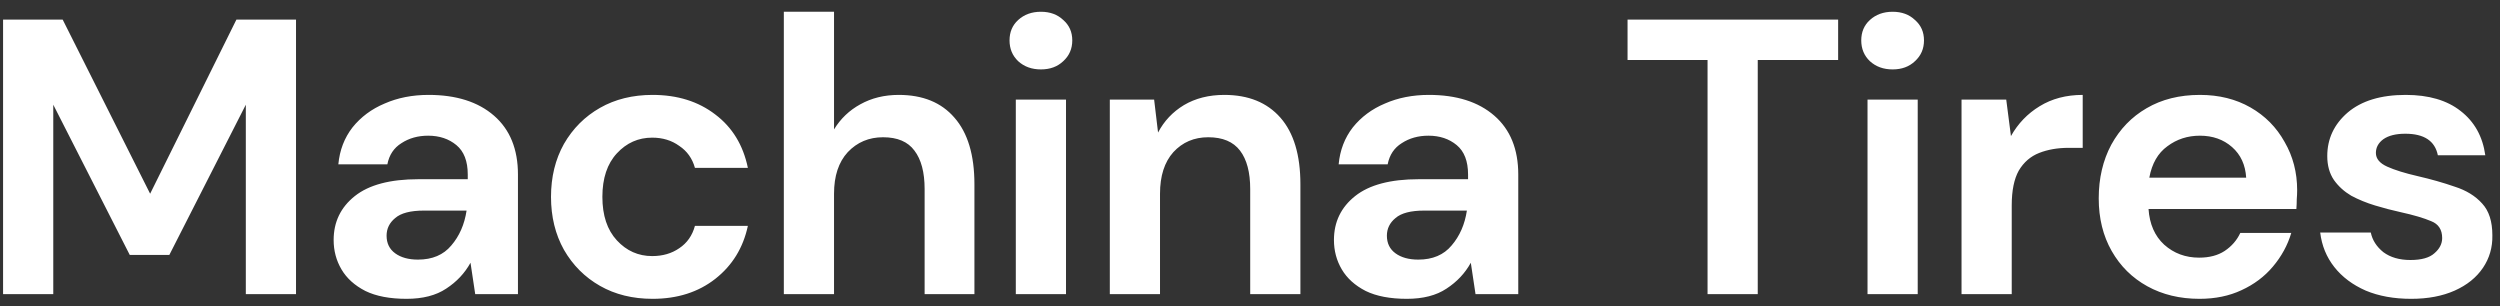 <svg width="204" height="25" viewBox="0 0 204 25" fill="none" xmlns="http://www.w3.org/2000/svg">
<rect x="0" y="0" width="204" height="25" fill="#333333" stroke="none"/>
<path d="M0.251 24V1.6H5.115L12.251 15.808L19.291 1.6H24.155V24H20.059V8.544L13.819 20.8H10.587L4.347 8.544V24H0.251ZM33.177 24.384C31.812 24.384 30.692 24.171 29.817 23.744C28.942 23.296 28.292 22.709 27.865 21.984C27.438 21.259 27.225 20.459 27.225 19.584C27.225 18.112 27.801 16.917 28.953 16C30.105 15.083 31.833 14.624 34.137 14.624H38.169V14.24C38.169 13.152 37.86 12.352 37.241 11.84C36.622 11.328 35.854 11.072 34.937 11.072C34.105 11.072 33.38 11.275 32.761 11.68C32.142 12.064 31.758 12.64 31.609 13.408H27.609C27.716 12.256 28.1 11.253 28.761 10.4C29.444 9.547 30.318 8.896 31.385 8.448C32.452 7.979 33.646 7.744 34.969 7.744C37.23 7.744 39.012 8.309 40.313 9.44C41.614 10.571 42.265 12.171 42.265 14.24V24H38.777L38.393 21.44C37.924 22.293 37.262 22.997 36.409 23.552C35.577 24.107 34.5 24.384 33.177 24.384ZM34.105 21.184C35.278 21.184 36.185 20.8 36.825 20.032C37.486 19.264 37.902 18.315 38.073 17.184H34.585C33.497 17.184 32.718 17.387 32.249 17.792C31.78 18.176 31.545 18.656 31.545 19.232C31.545 19.851 31.78 20.331 32.249 20.672C32.718 21.013 33.337 21.184 34.105 21.184ZM53.25 24.384C51.628 24.384 50.199 24.032 48.962 23.328C47.724 22.624 46.743 21.643 46.018 20.384C45.314 19.125 44.962 17.685 44.962 16.064C44.962 14.443 45.314 13.003 46.018 11.744C46.743 10.485 47.724 9.504 48.962 8.8C50.199 8.096 51.628 7.744 53.25 7.744C55.276 7.744 56.983 8.277 58.37 9.344C59.756 10.389 60.642 11.84 61.026 13.696H56.706C56.492 12.928 56.066 12.331 55.426 11.904C54.807 11.456 54.071 11.232 53.218 11.232C52.087 11.232 51.127 11.659 50.338 12.512C49.548 13.365 49.154 14.549 49.154 16.064C49.154 17.579 49.548 18.763 50.338 19.616C51.127 20.469 52.087 20.896 53.218 20.896C54.071 20.896 54.807 20.683 55.426 20.256C56.066 19.829 56.492 19.221 56.706 18.432H61.026C60.642 20.224 59.756 21.664 58.37 22.752C56.983 23.84 55.276 24.384 53.25 24.384ZM63.961 24V0.96H68.057V10.56C68.591 9.685 69.305 9.003 70.201 8.512C71.119 8 72.164 7.744 73.337 7.744C75.3 7.744 76.815 8.363 77.881 9.6C78.969 10.837 79.513 12.651 79.513 15.04V24H75.449V15.424C75.449 14.059 75.172 13.013 74.617 12.288C74.084 11.563 73.231 11.2 72.057 11.2C70.905 11.2 69.945 11.605 69.177 12.416C68.431 13.227 68.057 14.357 68.057 15.808V24H63.961ZM84.938 5.664C84.191 5.664 83.573 5.44 83.082 4.992C82.613 4.544 82.378 3.979 82.378 3.296C82.378 2.613 82.613 2.059 83.082 1.632C83.573 1.184 84.191 0.96 84.938 0.96C85.685 0.96 86.293 1.184 86.762 1.632C87.253 2.059 87.498 2.613 87.498 3.296C87.498 3.979 87.253 4.544 86.762 4.992C86.293 5.44 85.685 5.664 84.938 5.664ZM82.89 24V8.128H86.986V24H82.89ZM90.561 24V8.128H94.177L94.497 10.816C94.988 9.877 95.692 9.131 96.609 8.576C97.548 8.021 98.647 7.744 99.905 7.744C101.868 7.744 103.393 8.363 104.481 9.6C105.569 10.837 106.113 12.651 106.113 15.04V24H102.017V15.424C102.017 14.059 101.74 13.013 101.185 12.288C100.631 11.563 99.767 11.2 98.593 11.2C97.441 11.2 96.492 11.605 95.745 12.416C95.02 13.227 94.657 14.357 94.657 15.808V24H90.561ZM114.802 24.384C113.437 24.384 112.317 24.171 111.442 23.744C110.567 23.296 109.917 22.709 109.49 21.984C109.063 21.259 108.85 20.459 108.85 19.584C108.85 18.112 109.426 16.917 110.578 16C111.73 15.083 113.458 14.624 115.762 14.624H119.794V14.24C119.794 13.152 119.485 12.352 118.866 11.84C118.247 11.328 117.479 11.072 116.562 11.072C115.73 11.072 115.005 11.275 114.386 11.68C113.767 12.064 113.383 12.64 113.234 13.408H109.234C109.341 12.256 109.725 11.253 110.386 10.4C111.069 9.547 111.943 8.896 113.01 8.448C114.077 7.979 115.271 7.744 116.594 7.744C118.855 7.744 120.637 8.309 121.938 9.44C123.239 10.571 123.89 12.171 123.89 14.24V24H120.402L120.018 21.44C119.549 22.293 118.887 22.997 118.034 23.552C117.202 24.107 116.125 24.384 114.802 24.384ZM115.73 21.184C116.903 21.184 117.81 20.8 118.45 20.032C119.111 19.264 119.527 18.315 119.698 17.184H116.21C115.122 17.184 114.343 17.387 113.874 17.792C113.405 18.176 113.17 18.656 113.17 19.232C113.17 19.851 113.405 20.331 113.874 20.672C114.343 21.013 114.962 21.184 115.73 21.184ZM139.336 24V4.896H132.808V1.6H149.992V4.896H143.432V24H139.336ZM154.438 5.664C153.691 5.664 153.073 5.44 152.582 4.992C152.113 4.544 151.878 3.979 151.878 3.296C151.878 2.613 152.113 2.059 152.582 1.632C153.073 1.184 153.691 0.96 154.438 0.96C155.185 0.96 155.793 1.184 156.262 1.632C156.753 2.059 156.998 2.613 156.998 3.296C156.998 3.979 156.753 4.544 156.262 4.992C155.793 5.44 155.185 5.664 154.438 5.664ZM152.39 24V8.128H156.486V24H152.39ZM160.061 24V8.128H163.709L164.093 11.104C164.669 10.08 165.448 9.269 166.429 8.672C167.432 8.053 168.605 7.744 169.949 7.744V12.064H168.797C167.901 12.064 167.101 12.203 166.397 12.48C165.693 12.757 165.139 13.237 164.733 13.92C164.349 14.603 164.157 15.552 164.157 16.768V24H160.061ZM179.48 24.384C177.88 24.384 176.461 24.043 175.224 23.36C173.986 22.677 173.016 21.717 172.312 20.48C171.608 19.243 171.256 17.813 171.256 16.192C171.256 14.549 171.597 13.088 172.28 11.808C172.984 10.528 173.944 9.536 175.16 8.832C176.397 8.107 177.848 7.744 179.512 7.744C181.069 7.744 182.445 8.085 183.64 8.768C184.834 9.451 185.762 10.389 186.424 11.584C187.106 12.757 187.448 14.069 187.448 15.52C187.448 15.755 187.437 16 187.416 16.256C187.416 16.512 187.405 16.779 187.384 17.056H175.32C175.405 18.293 175.832 19.264 176.6 19.968C177.389 20.672 178.338 21.024 179.448 21.024C180.28 21.024 180.973 20.843 181.528 20.48C182.104 20.096 182.53 19.605 182.808 19.008H186.968C186.669 20.011 186.168 20.928 185.464 21.76C184.781 22.571 183.928 23.211 182.904 23.68C181.901 24.149 180.76 24.384 179.48 24.384ZM179.512 11.072C178.509 11.072 177.624 11.36 176.856 11.936C176.088 12.491 175.597 13.344 175.384 14.496H183.288C183.224 13.451 182.84 12.619 182.136 12C181.432 11.381 180.557 11.072 179.512 11.072ZM196.753 24.384C195.345 24.384 194.107 24.16 193.041 23.712C191.974 23.243 191.121 22.603 190.481 21.792C189.841 20.981 189.457 20.043 189.329 18.976H193.457C193.585 19.595 193.926 20.128 194.481 20.576C195.057 21.003 195.793 21.216 196.689 21.216C197.585 21.216 198.235 21.035 198.641 20.672C199.067 20.309 199.281 19.893 199.281 19.424C199.281 18.741 198.982 18.283 198.385 18.048C197.787 17.792 196.955 17.547 195.889 17.312C195.206 17.163 194.513 16.981 193.809 16.768C193.105 16.555 192.454 16.288 191.857 15.968C191.281 15.627 190.811 15.2 190.449 14.688C190.086 14.155 189.905 13.504 189.905 12.736C189.905 11.328 190.459 10.144 191.569 9.184C192.699 8.224 194.278 7.744 196.305 7.744C198.182 7.744 199.675 8.181 200.785 9.056C201.915 9.931 202.587 11.136 202.801 12.672H198.929C198.694 11.499 197.809 10.912 196.273 10.912C195.505 10.912 194.907 11.061 194.481 11.36C194.075 11.659 193.873 12.032 193.873 12.48C193.873 12.949 194.182 13.323 194.801 13.6C195.419 13.877 196.241 14.133 197.265 14.368C198.374 14.624 199.387 14.912 200.305 15.232C201.243 15.531 201.99 15.989 202.545 16.608C203.099 17.205 203.377 18.069 203.377 19.2C203.398 20.181 203.142 21.067 202.609 21.856C202.075 22.645 201.307 23.264 200.305 23.712C199.302 24.16 198.118 24.384 196.753 24.384Z" fill="white"/>
</svg>
